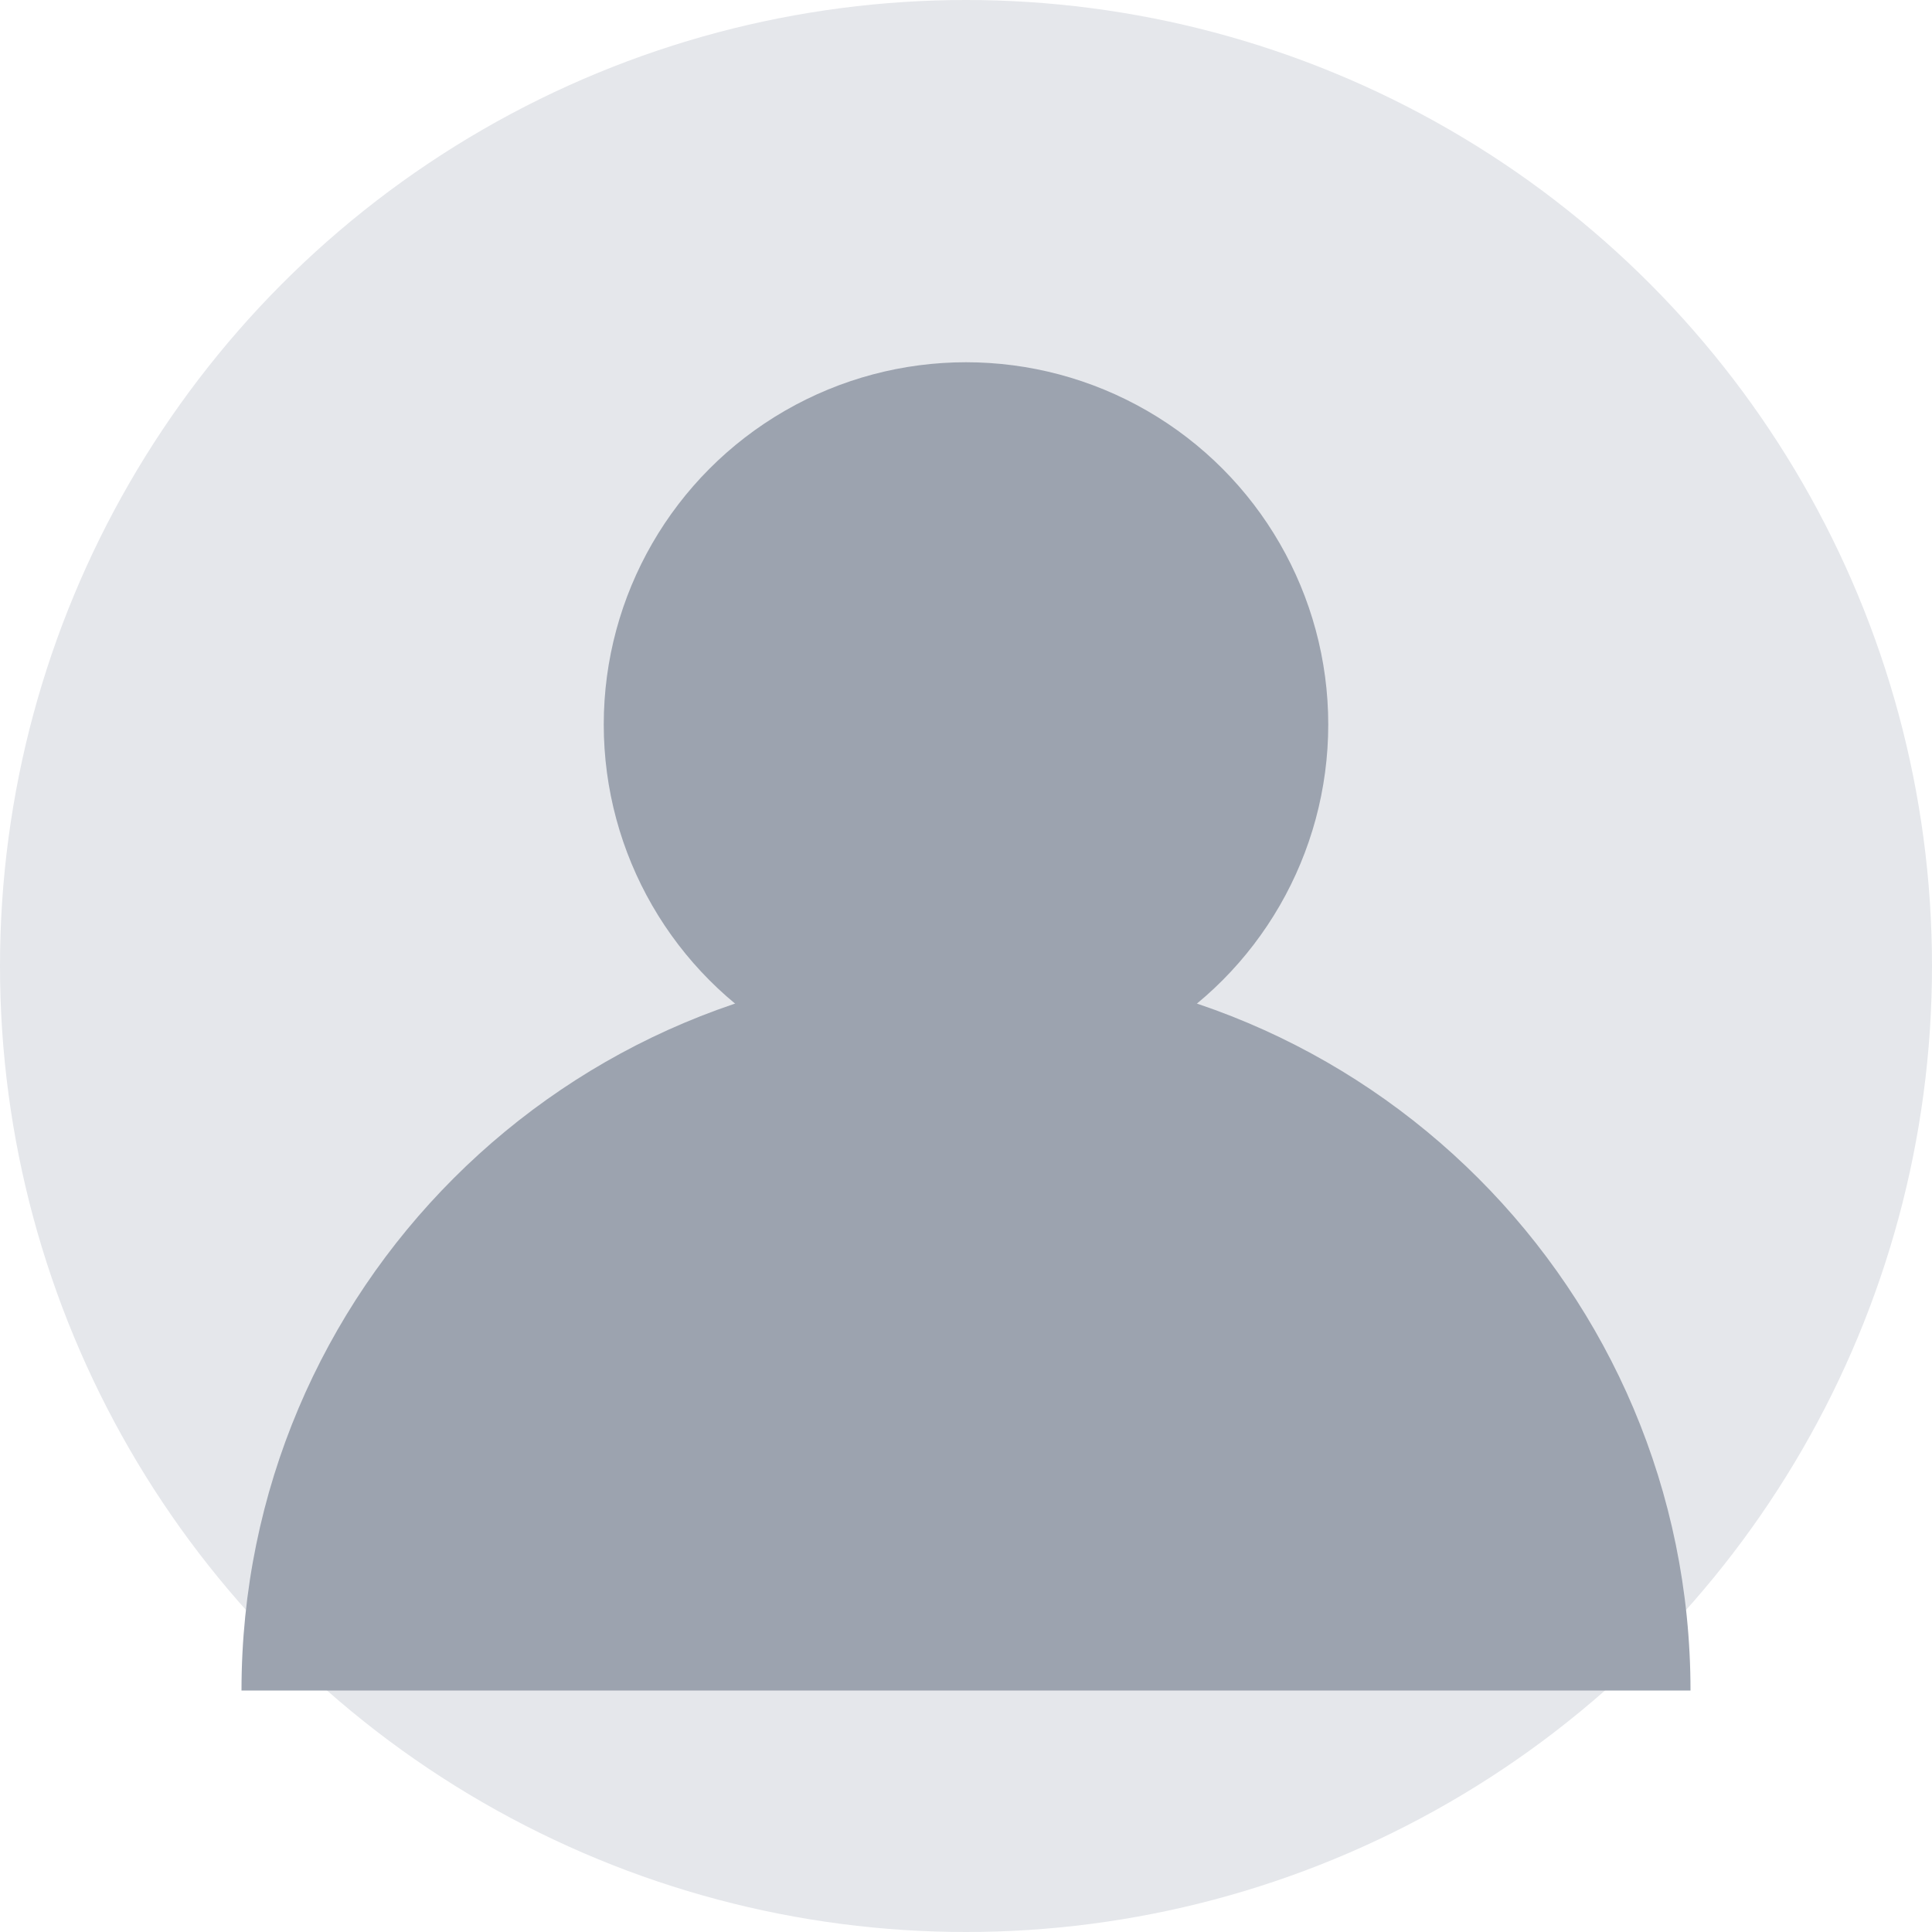 <svg width="32" height="32" viewBox="0 0 32 32" fill="none" xmlns="http://www.w3.org/2000/svg">
  <circle cx="16" cy="16" r="16" fill="#e5e7eb"/>
  <circle cx="16" cy="12" r="6" fill="#9ca3af"/>
  <path d="M4 28c0-6.627 5.373-12 12-12s12 5.373 12 12" fill="#9ca3af"/>
</svg>
